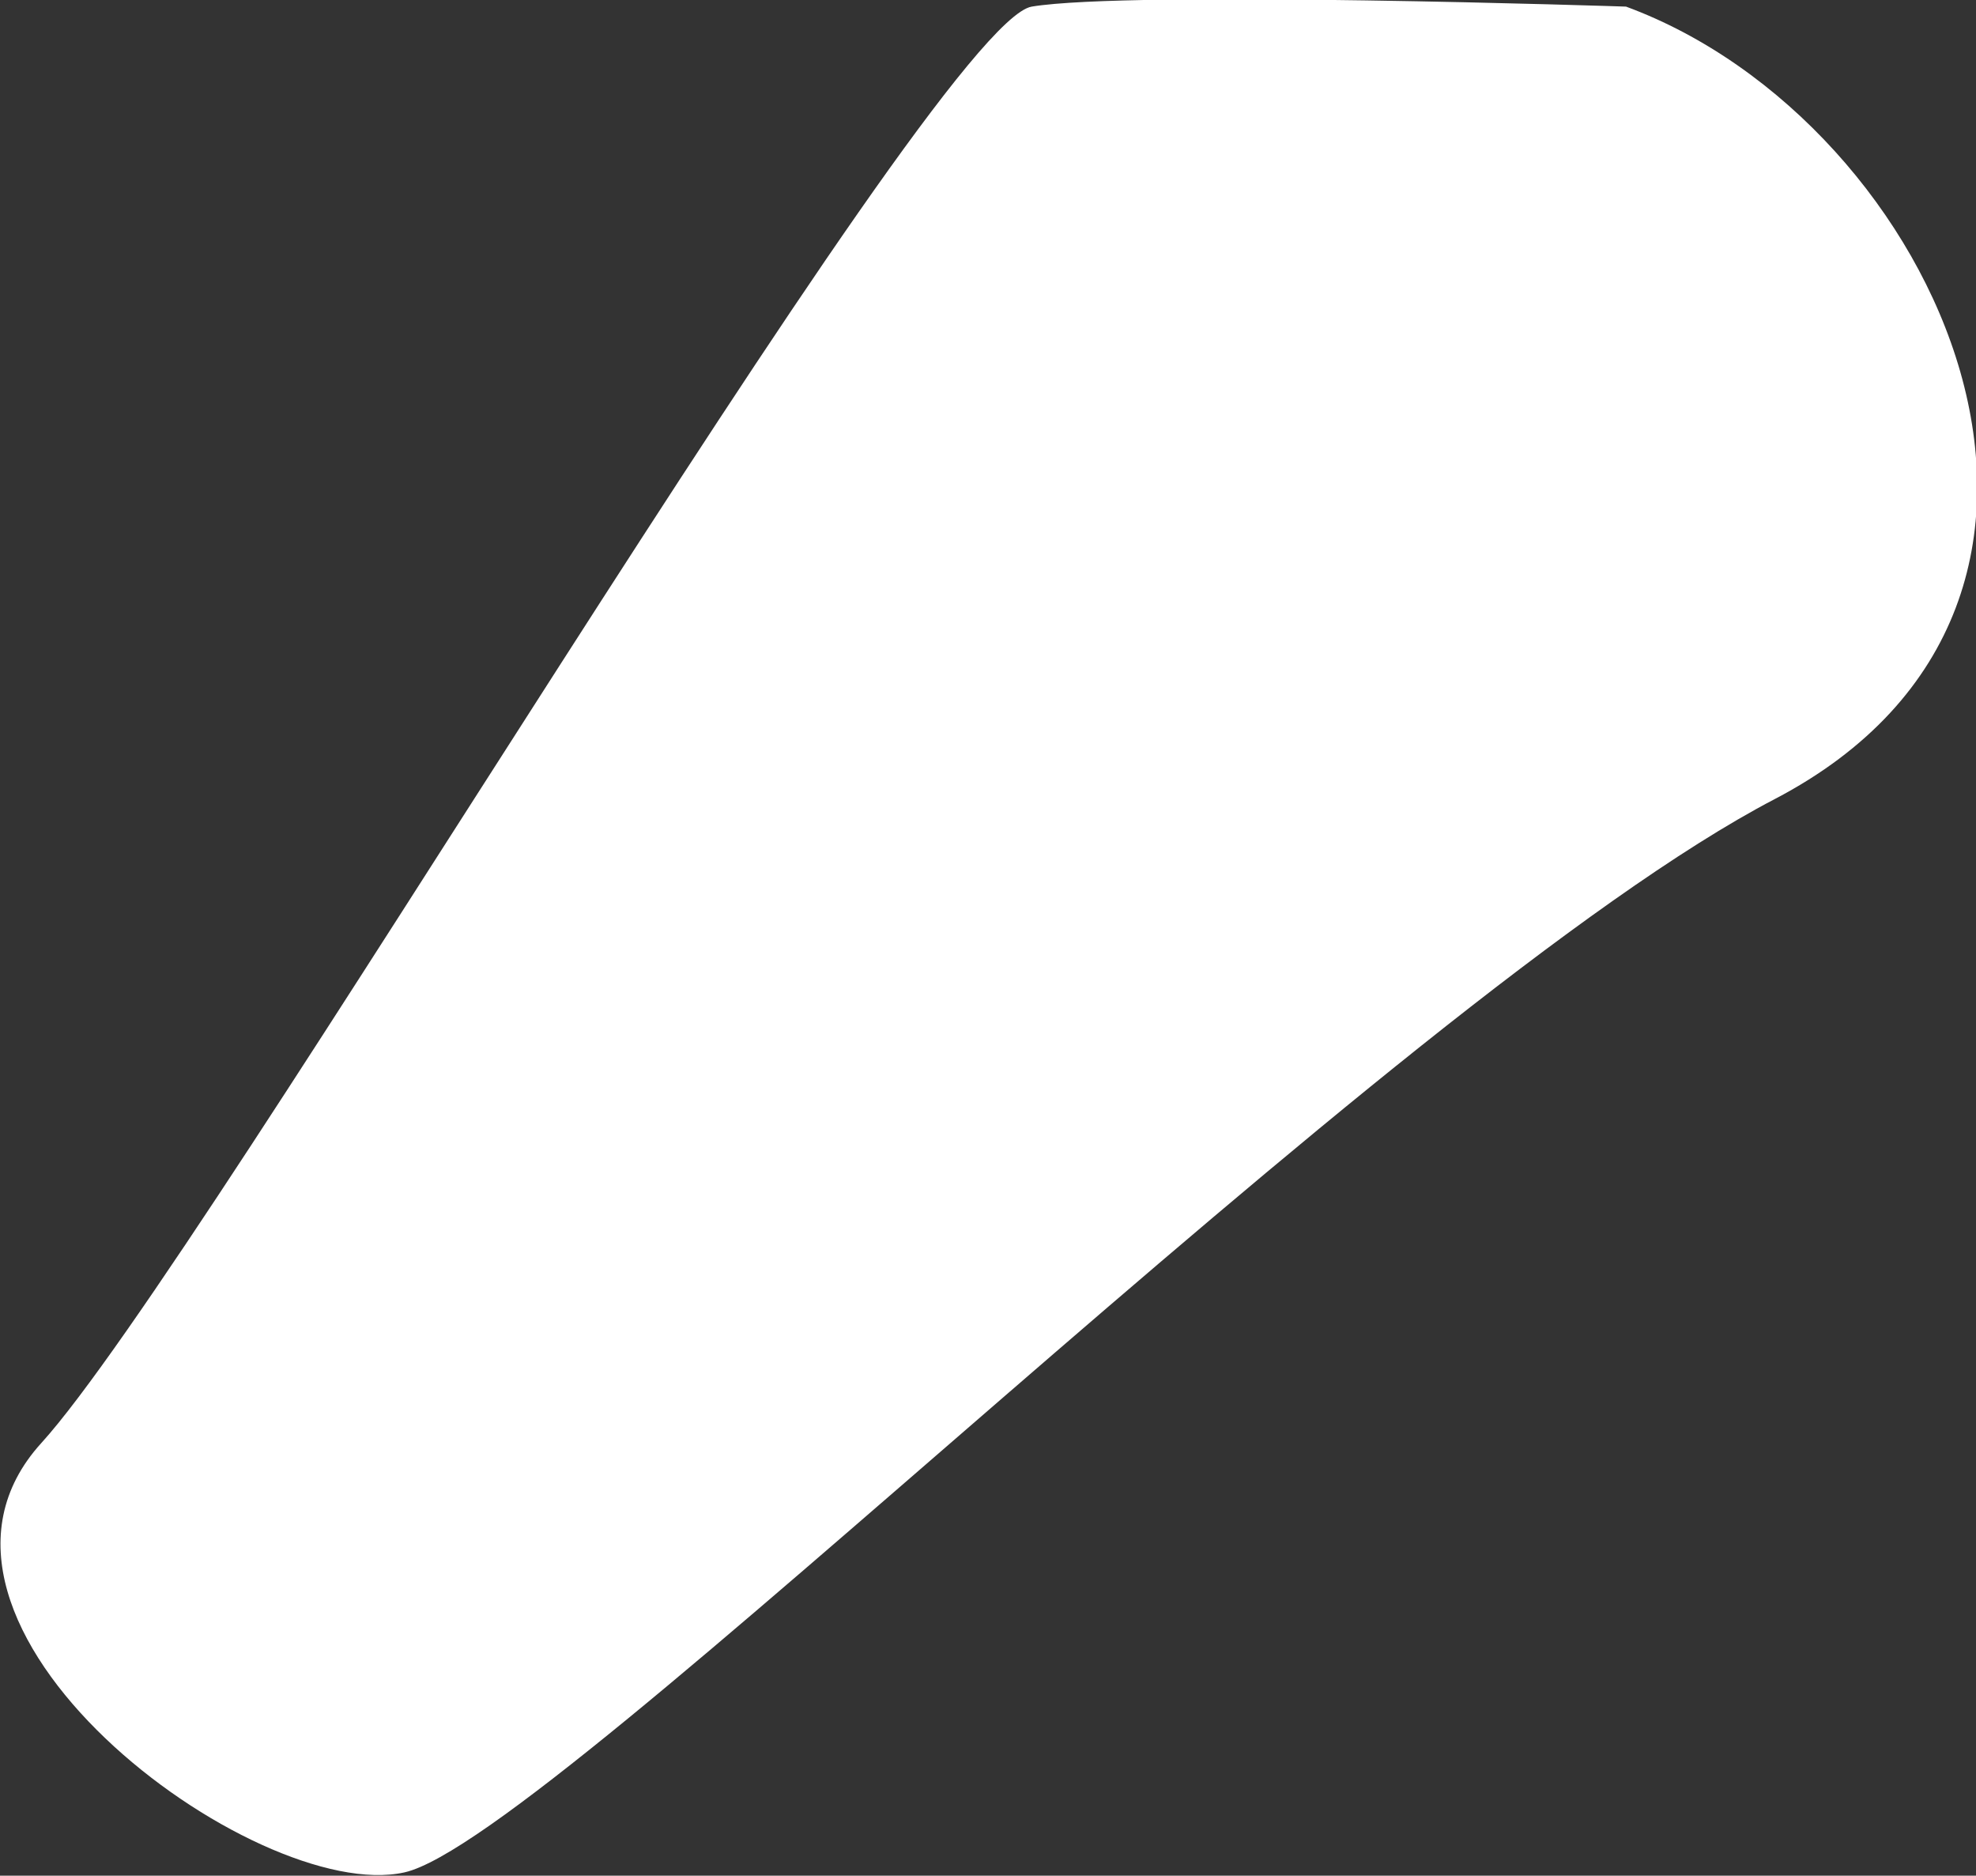 <?xml version="1.0" encoding="utf-8"?>
<!-- Generator: Adobe Illustrator 24.1.1, SVG Export Plug-In . SVG Version: 6.00 Build 0)  -->
<svg version="1.1" id="Livello_1" xmlns="http://www.w3.org/2000/svg" xmlns:xlink="http://www.w3.org/1999/xlink" x="0px" y="0px"
	 viewBox="0 0 119.7 113.6" style="enable-background:new 0 0 119.7 113.6;" xml:space="preserve">
<rect x="0" y="0" width="119.7" height="113.6" fill="#333333" stroke="none"/>
<style type="text/css">
	.st0{fill:#FFFFFF;}
</style>
<g>
	<path class="st0" d="M98.5,0.4c19,7,32,36,9,48s-74,63-83,65s-32-15-22-26s54-86,60-87S98.5,0.4,98.5,0.4z"/>
</g>
</svg>
